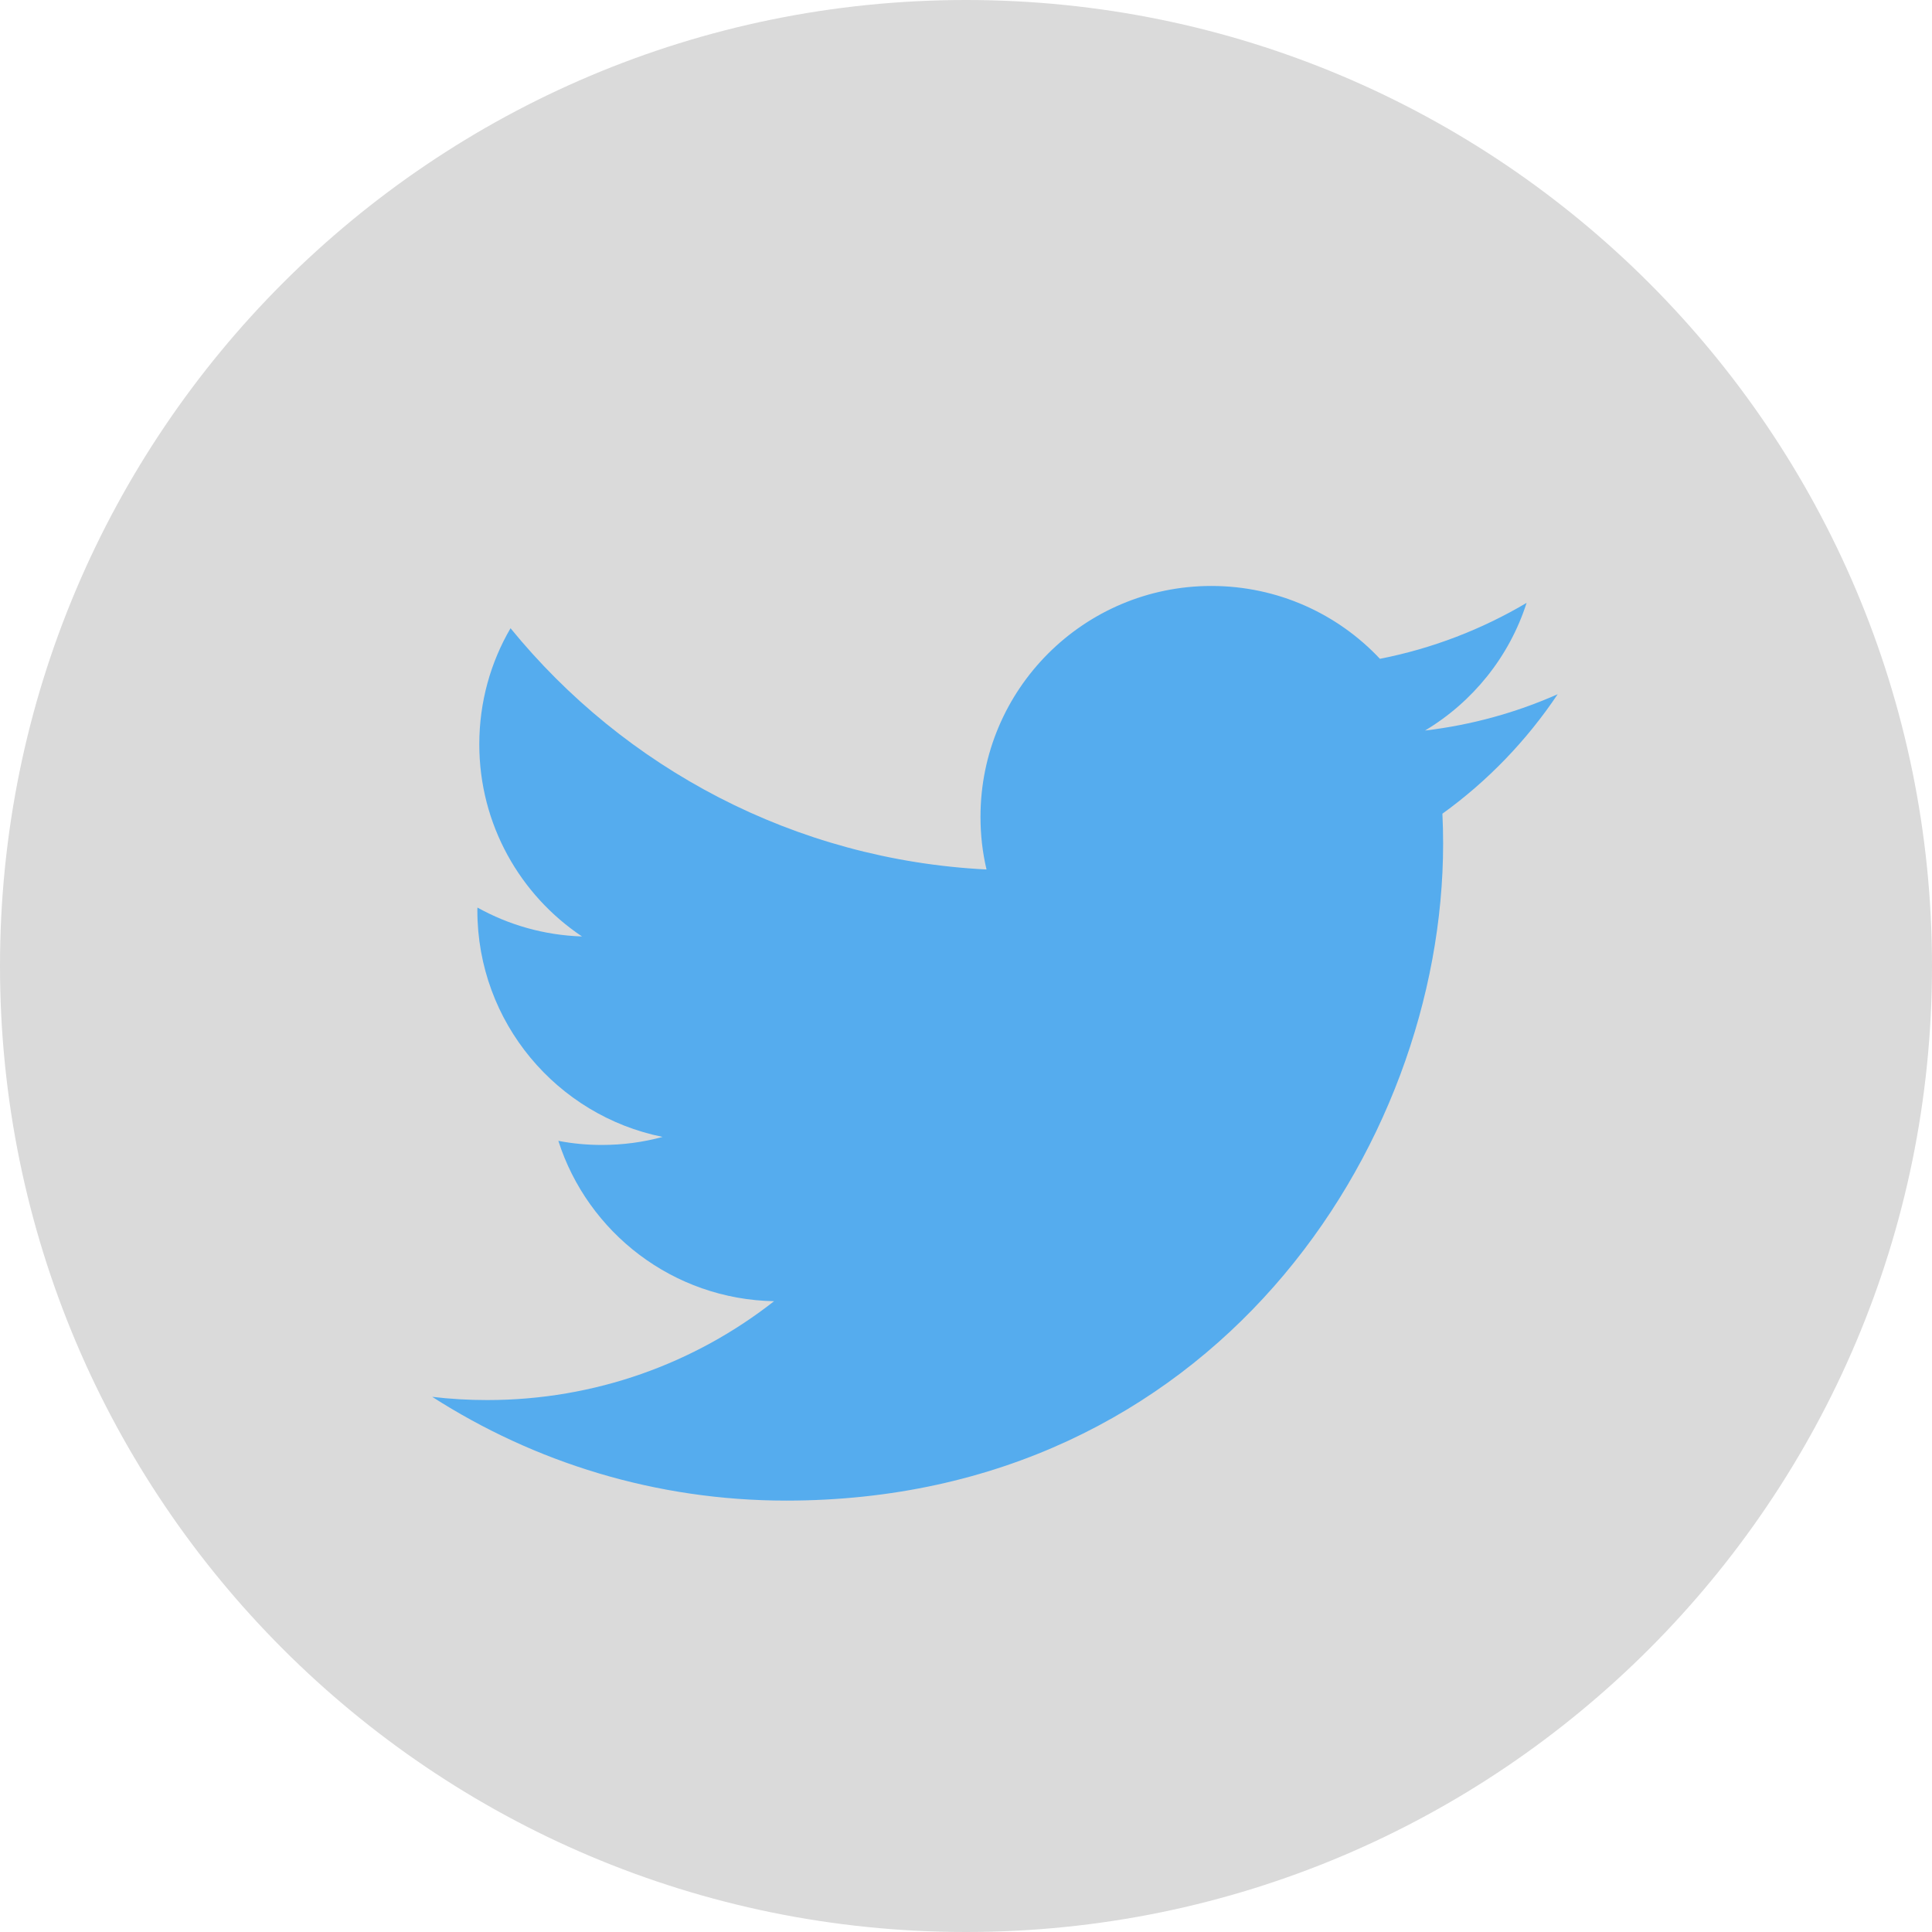 <svg width="24" height="24" viewBox="0 0 24 24" fill="none" xmlns="http://www.w3.org/2000/svg">
<path d="M12 24C18.627 24 24 18.627 24 12C24 5.373 18.627 0 12 0C5.373 0 0 5.373 0 12C0 18.627 5.373 24 12 24Z" fill="#DADADA"/>
<path d="M19.35 8.624C18.836 8.852 18.282 9.006 17.702 9.075C18.295 8.72 18.749 8.159 18.964 7.489C18.41 7.817 17.795 8.056 17.142 8.184C16.619 7.627 15.874 7.279 15.048 7.279C13.464 7.279 12.18 8.563 12.18 10.147C12.18 10.372 12.205 10.591 12.255 10.801C9.871 10.681 7.757 9.54 6.342 7.804C6.095 8.227 5.954 8.72 5.954 9.246C5.954 10.241 6.461 11.119 7.23 11.633C6.76 11.618 6.317 11.489 5.931 11.274C5.93 11.286 5.93 11.299 5.93 11.31C5.93 12.7 6.92 13.859 8.231 14.123C7.991 14.189 7.737 14.223 7.476 14.223C7.291 14.223 7.111 14.206 6.936 14.172C7.301 15.312 8.36 16.141 9.616 16.164C8.634 16.934 7.397 17.392 6.053 17.392C5.822 17.392 5.593 17.379 5.369 17.352C6.638 18.166 8.146 18.641 9.766 18.641C15.041 18.641 17.927 14.27 17.927 10.479C17.927 10.355 17.924 10.231 17.918 10.108C18.479 9.704 18.965 9.199 19.35 8.624Z" fill="#55ACEE"/>
</svg>
